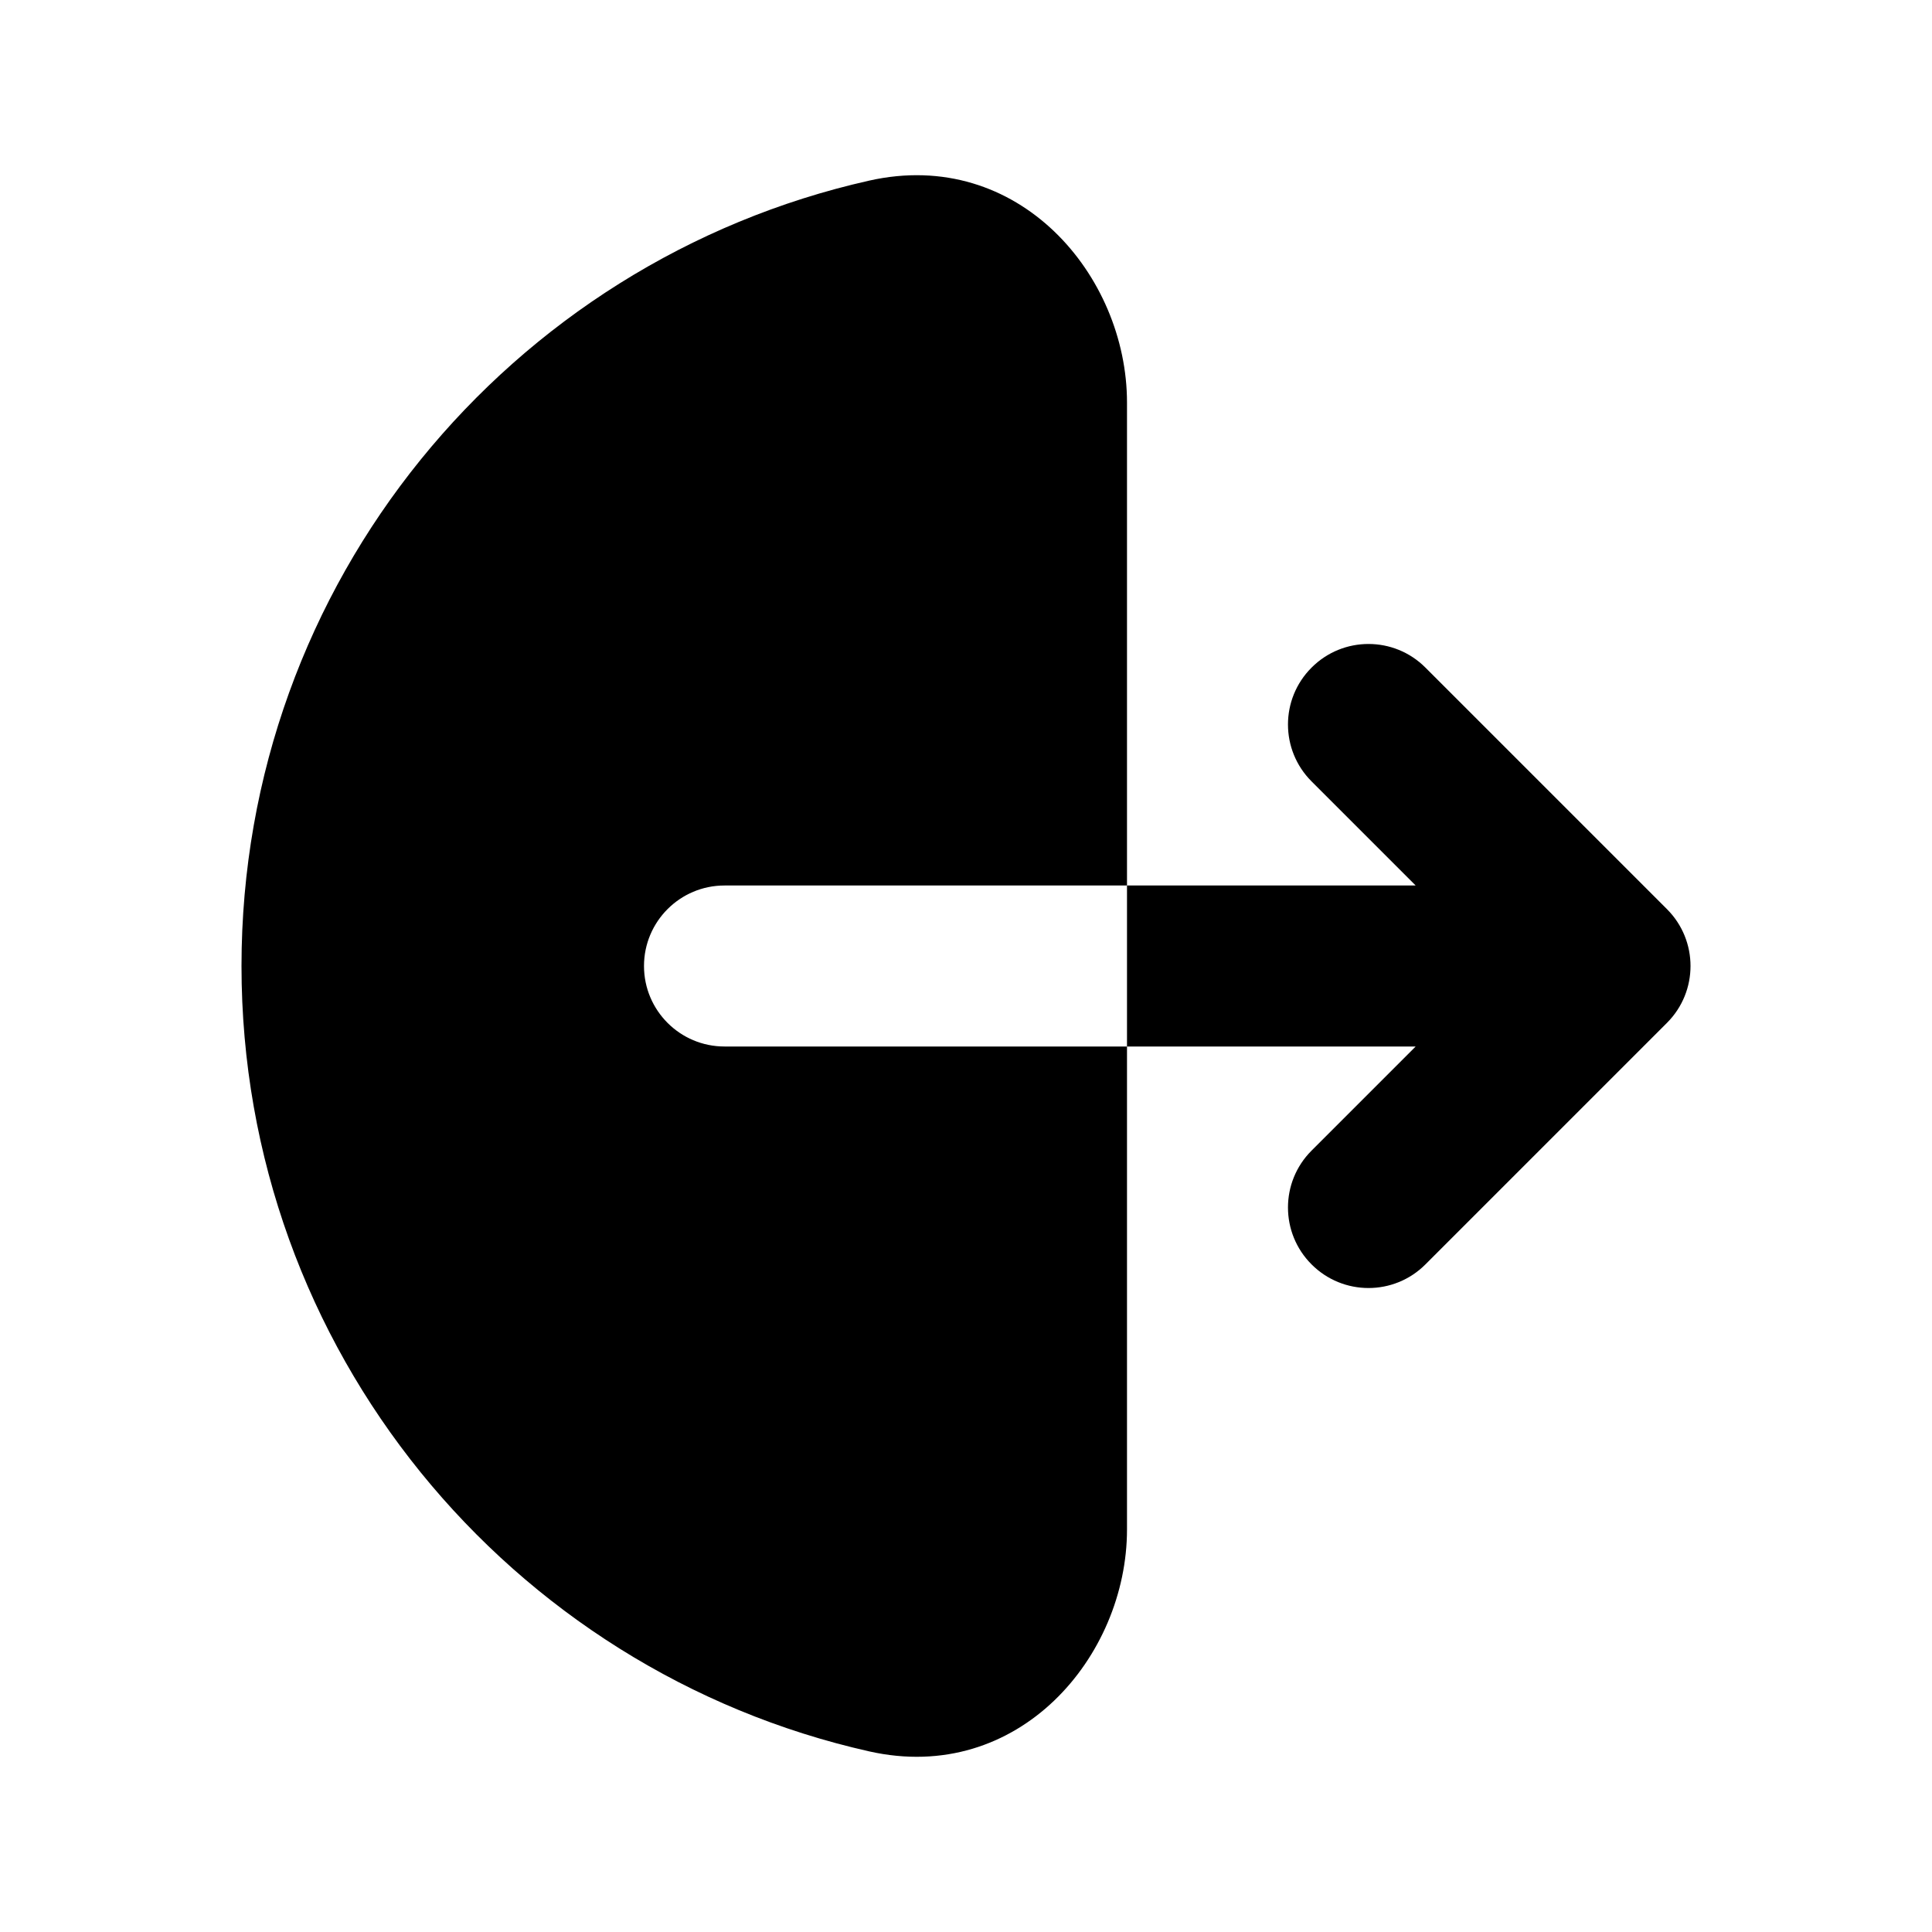 <svg width="24" height="24" viewBox="0 0 24 24" fill="none" xmlns="http://www.w3.org/2000/svg">
<path fill-rule="evenodd" clip-rule="evenodd" d="M10.796 2.244C12.653 1.826 14 3.422 14 5V19C14 20.578 12.653 22.174 10.796 21.756C6.334 20.752 3 16.767 3 12C3 7.234 6.334 3.248 10.796 2.244ZM16.293 8.293C16.683 7.902 17.317 7.902 17.707 8.293L20.707 11.293C21.098 11.683 21.098 12.317 20.707 12.707L17.707 15.707C17.317 16.098 16.683 16.098 16.293 15.707C15.902 15.317 15.902 14.683 16.293 14.293L17.586 13H9C8.448 13 8 12.552 8 12C8 11.448 8.448 11 9 11H17.586L16.293 9.707C15.902 9.317 15.902 8.683 16.293 8.293Z" fill="black"/>
</svg>
